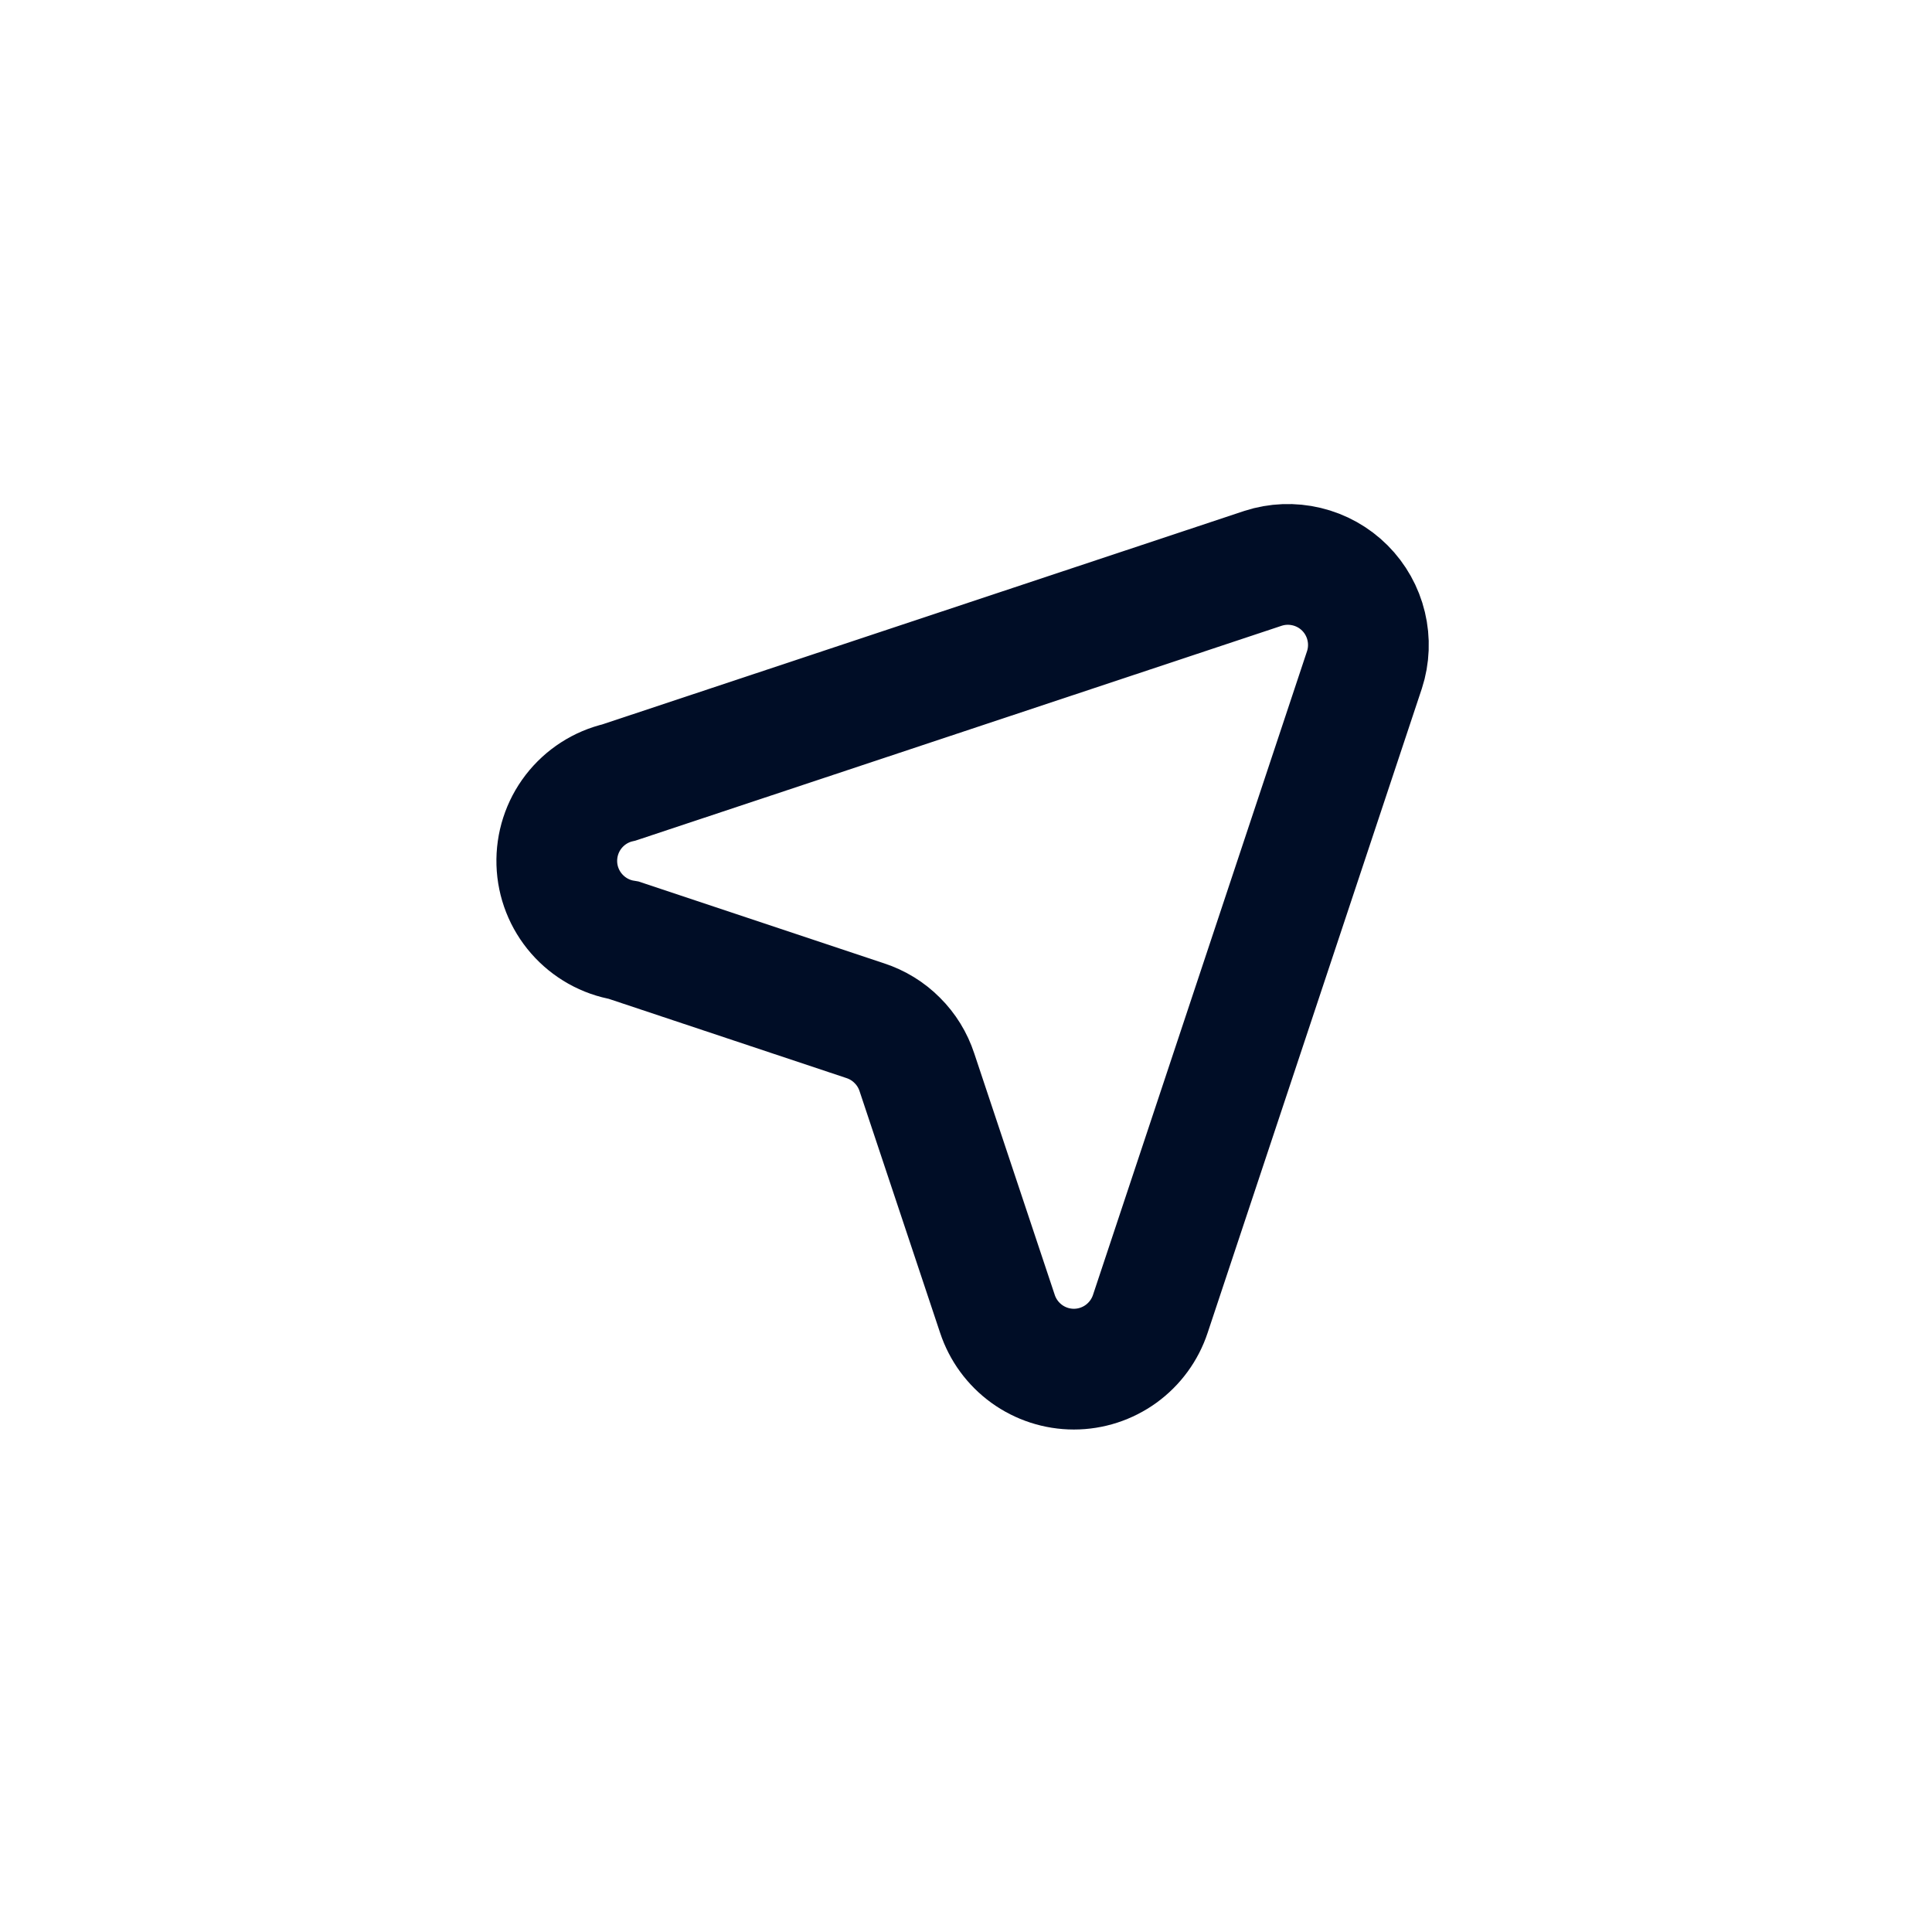 <svg
  width="24"
  height="24"
  viewBox="0 0 24 24"
  fill="none"
  xmlns="http://www.w3.org/2000/svg"
>
  <path
    d="M7.69 9.72L15.69 7.06C15.865 7.003 16.053 6.996 16.232 7.039C16.412 7.082 16.576 7.174 16.706 7.304C16.836 7.434 16.928 7.598 16.971 7.778C17.014 7.957 17.007 8.145 16.95 8.32L14.29 16.32C14.224 16.52 14.097 16.694 13.926 16.818C13.756 16.941 13.551 17.008 13.34 17.008C13.129 17.008 12.924 16.941 12.754 16.818C12.583 16.694 12.456 16.52 12.39 16.32L11.39 13.32C11.341 13.171 11.258 13.035 11.146 12.924C11.035 12.812 10.899 12.729 10.75 12.68L7.75 11.68C7.522 11.642 7.315 11.525 7.163 11.351C7.011 11.177 6.924 10.956 6.917 10.725C6.91 10.494 6.983 10.267 7.124 10.084C7.265 9.901 7.465 9.772 7.69 9.72Z"
    stroke="#000D26"
    stroke-width="1.5"
    stroke-miterlimit="10"
  />
</svg>
